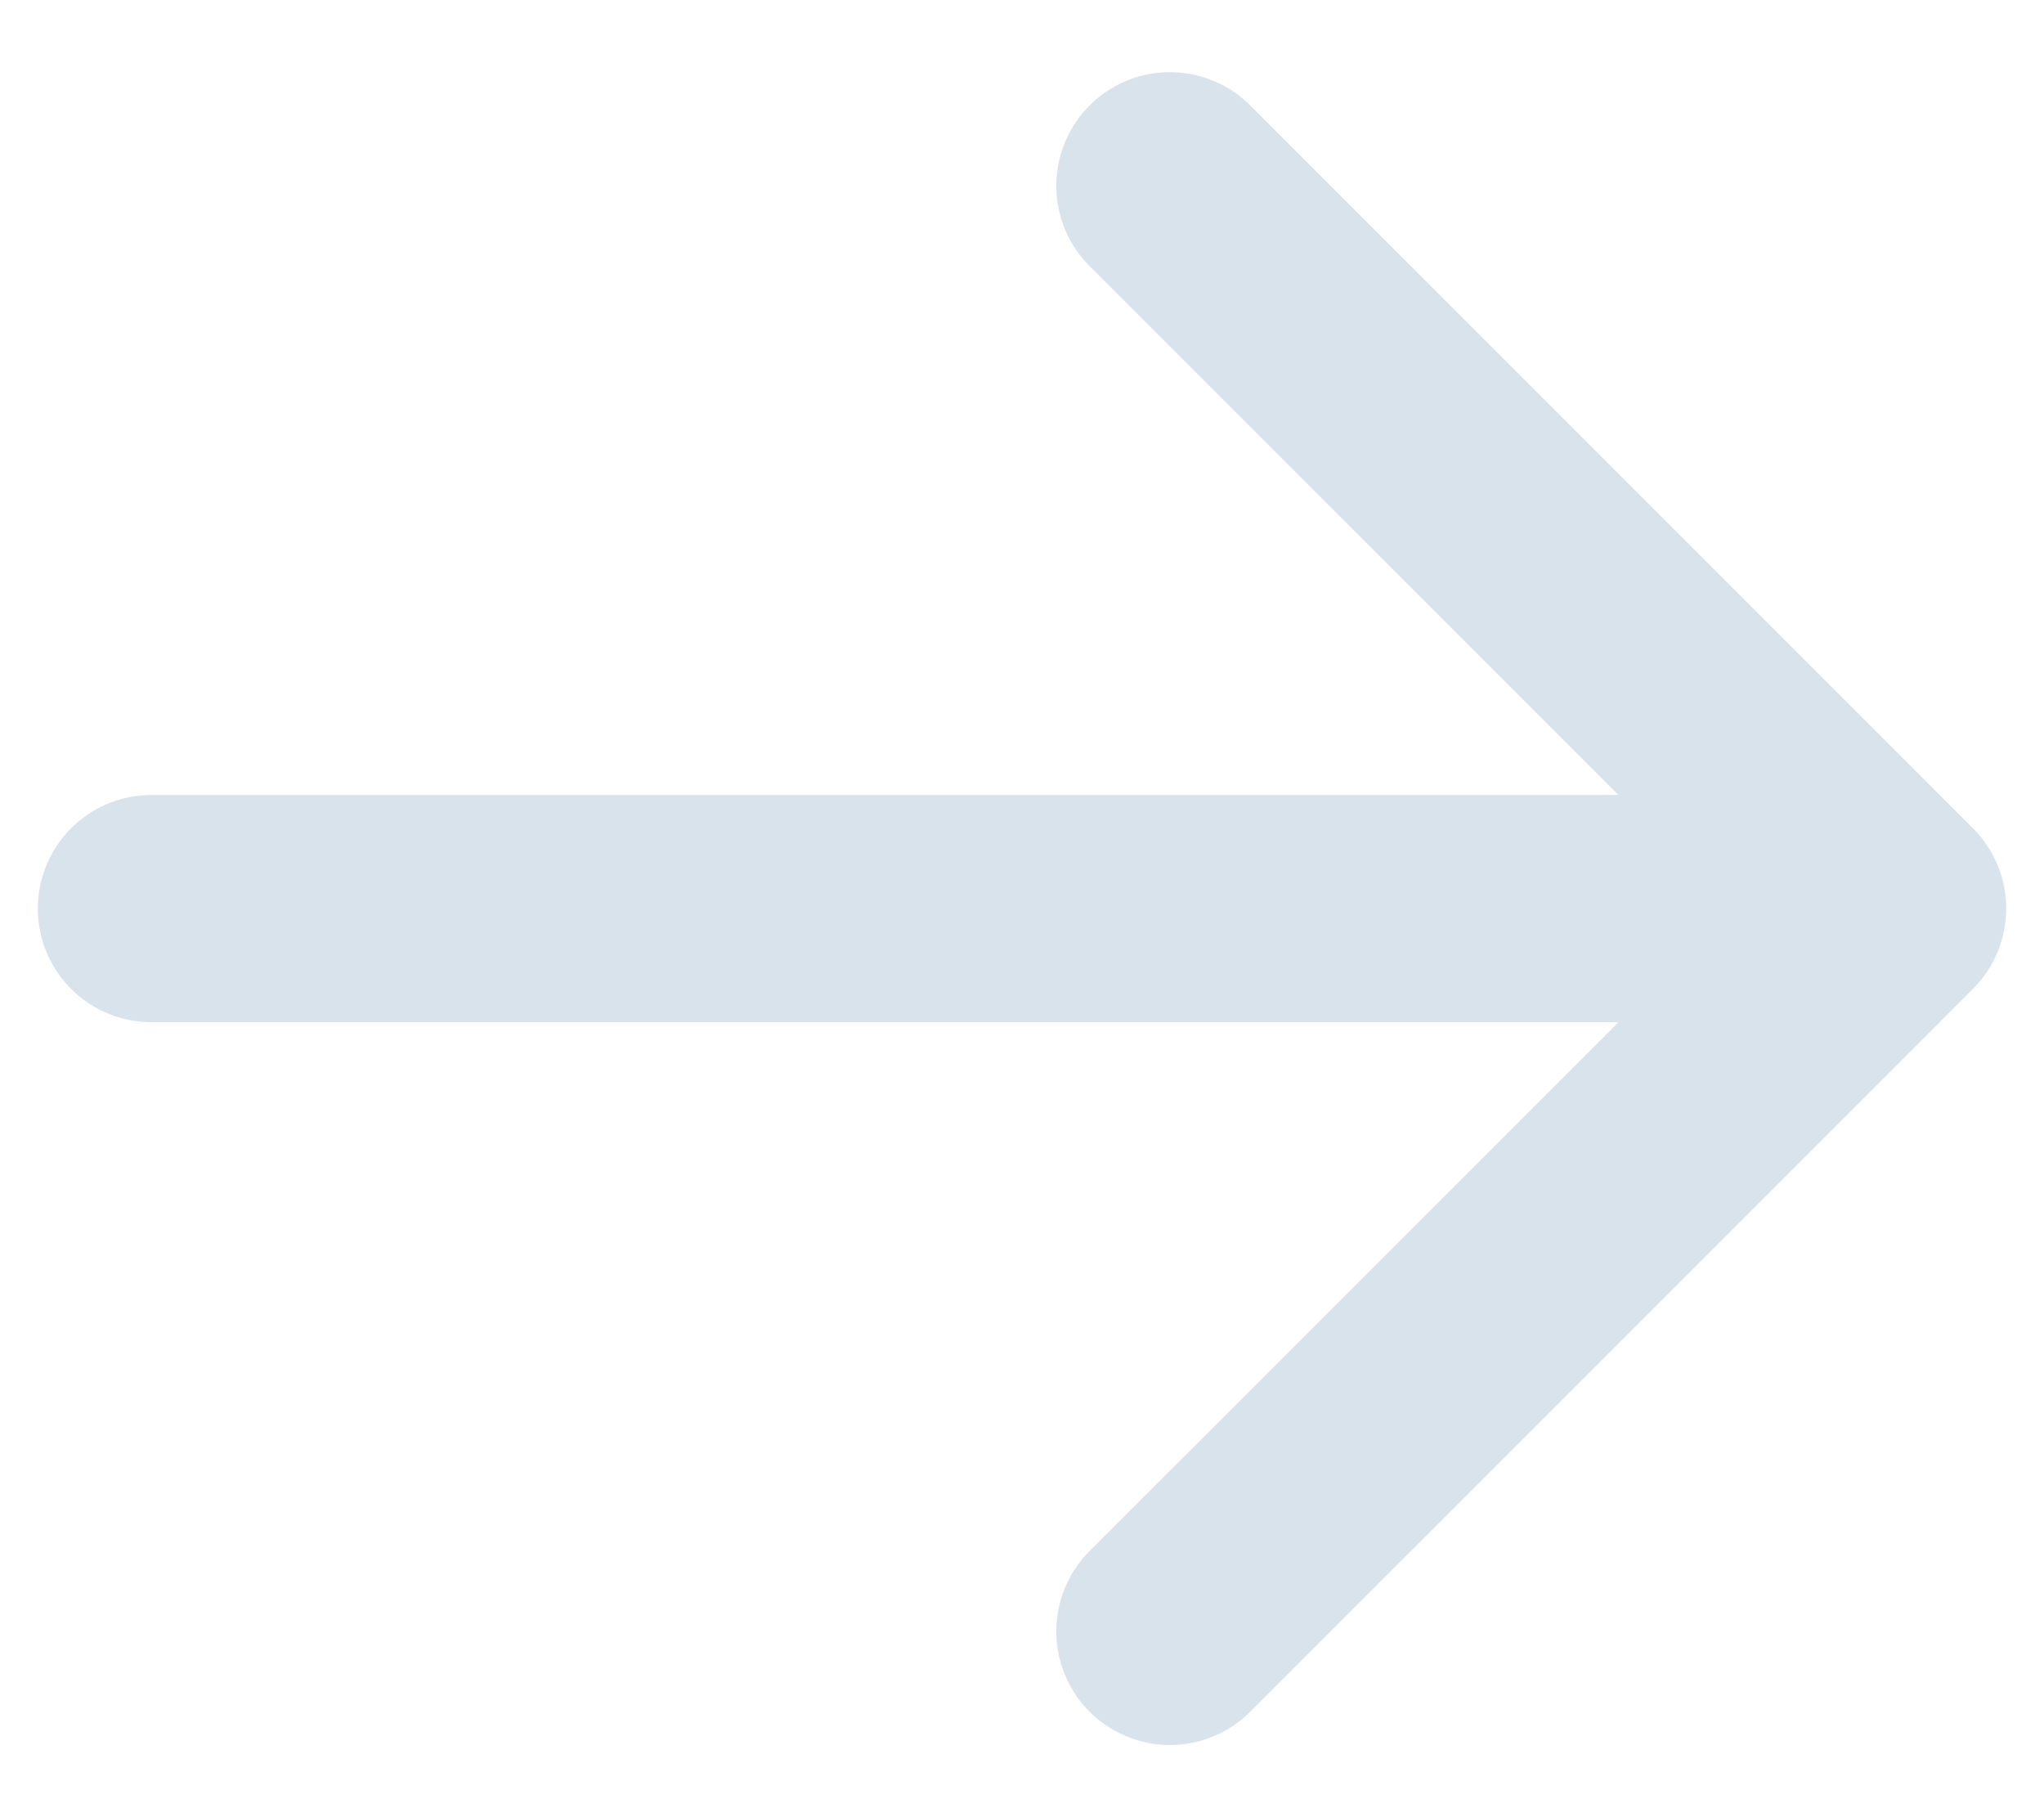 <svg xmlns="http://www.w3.org/2000/svg" width="27" height="24" fill="none"><path fill="#D9E3EB" d="m16.515 1.393 9.546 9.546a1.5 1.5 0 0 1 0 2.122l-9.546 9.546a1.5 1.5 0 1 1-2.122-2.122L21.38 13.5H2a1.5 1.5 0 0 1 0-3h19.379l-6.986-6.985a1.5 1.5 0 1 1 2.122-2.122Z"/></svg>